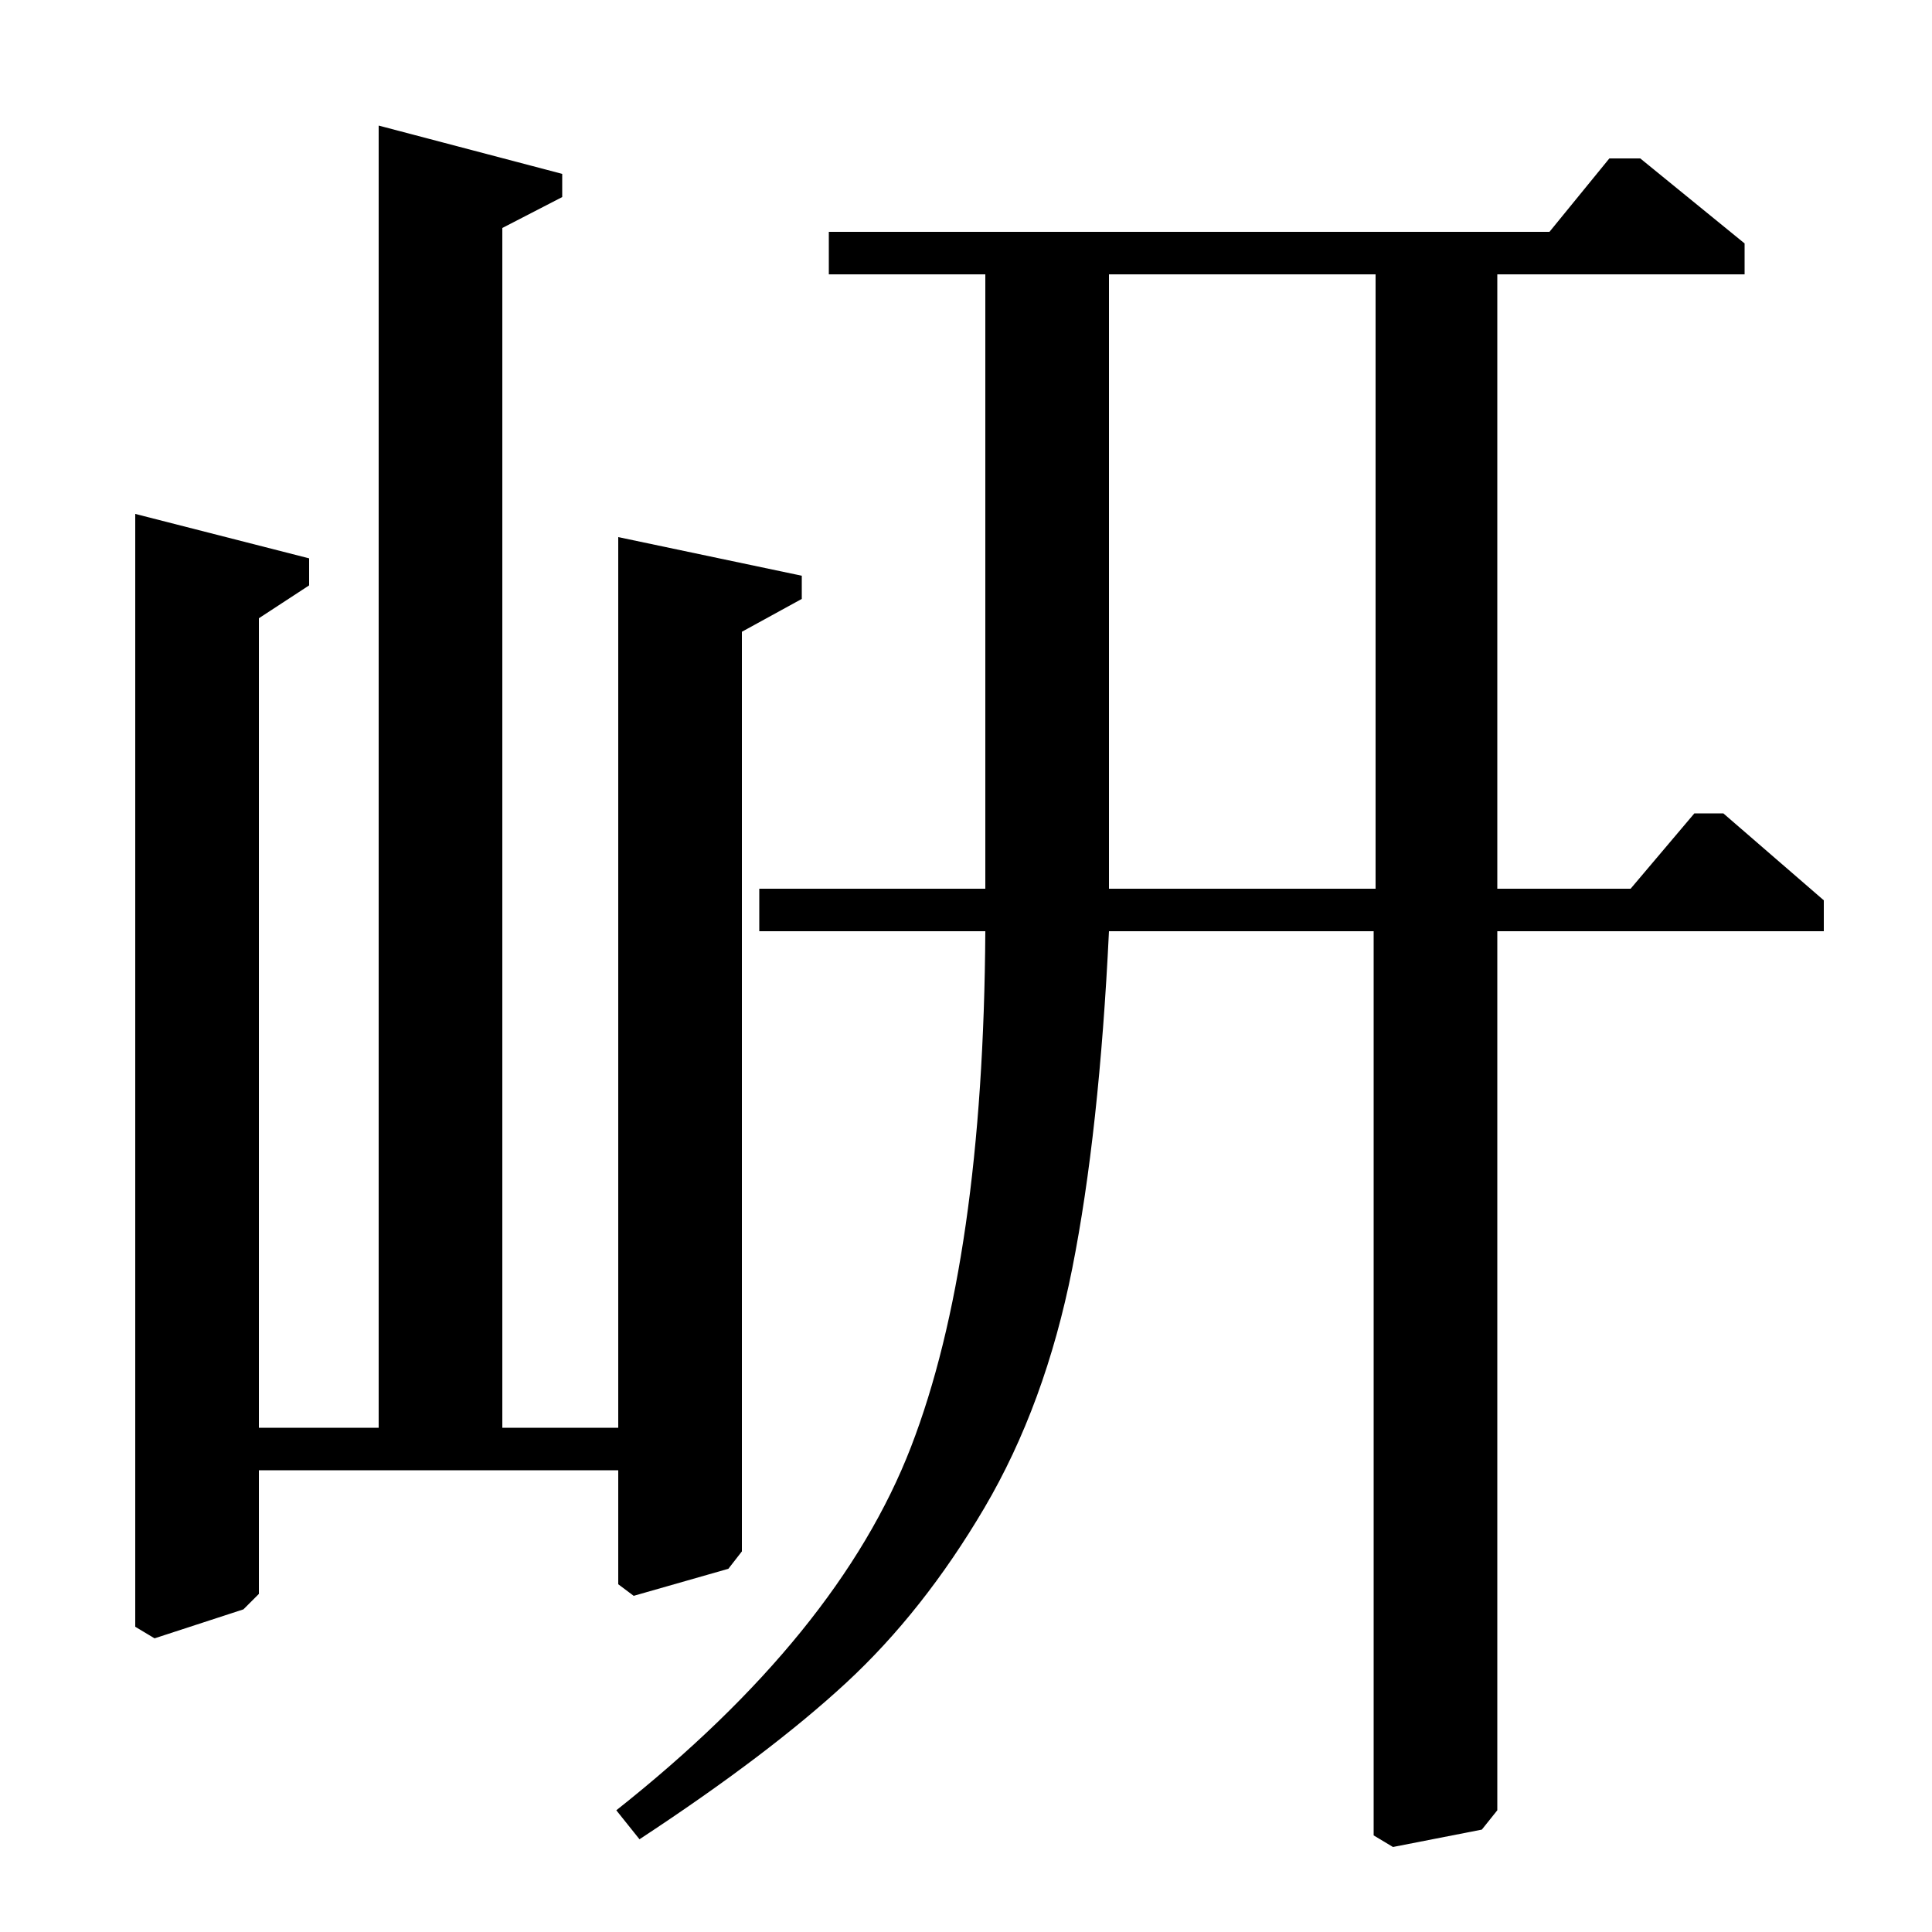 <?xml version="1.0" standalone="no"?>
<!DOCTYPE svg PUBLIC "-//W3C//DTD SVG 1.1//EN" "http://www.w3.org/Graphics/SVG/1.1/DTD/svg11.dtd" >
<svg xmlns="http://www.w3.org/2000/svg" xmlns:xlink="http://www.w3.org/1999/xlink" version="1.1" viewBox="0 -140 1000 1000">
  <g transform="matrix(1 0 0 -1 0 860)">
   <path fill="currentColor"
d="M712 858h-138v-318h138v318zM775 858v-318h69l33 39h15l52 -45v-16h-169v-455l-8 -10l-46 -9l-10 6v468h-137q-5 -104 -19 -174.5t-45.5 -124t-71.5 -90.5t-107 -81l-12 15q115 91 152.5 188t38.5 267h-117v22h117v318h-81v22h373l31 38h16l54 -44v-16h-128zM196 261v674
l95 -25v-12l-31 -16v-621h60v461l95 -20v-12l-31 -17v-476l-7 -9l-49 -14l-8 6v59h-186v-64l-8 -8l-46 -15l-10 6v576l90 -23v-14l-26 -17v-419h62z" />
  </g>

</svg>
